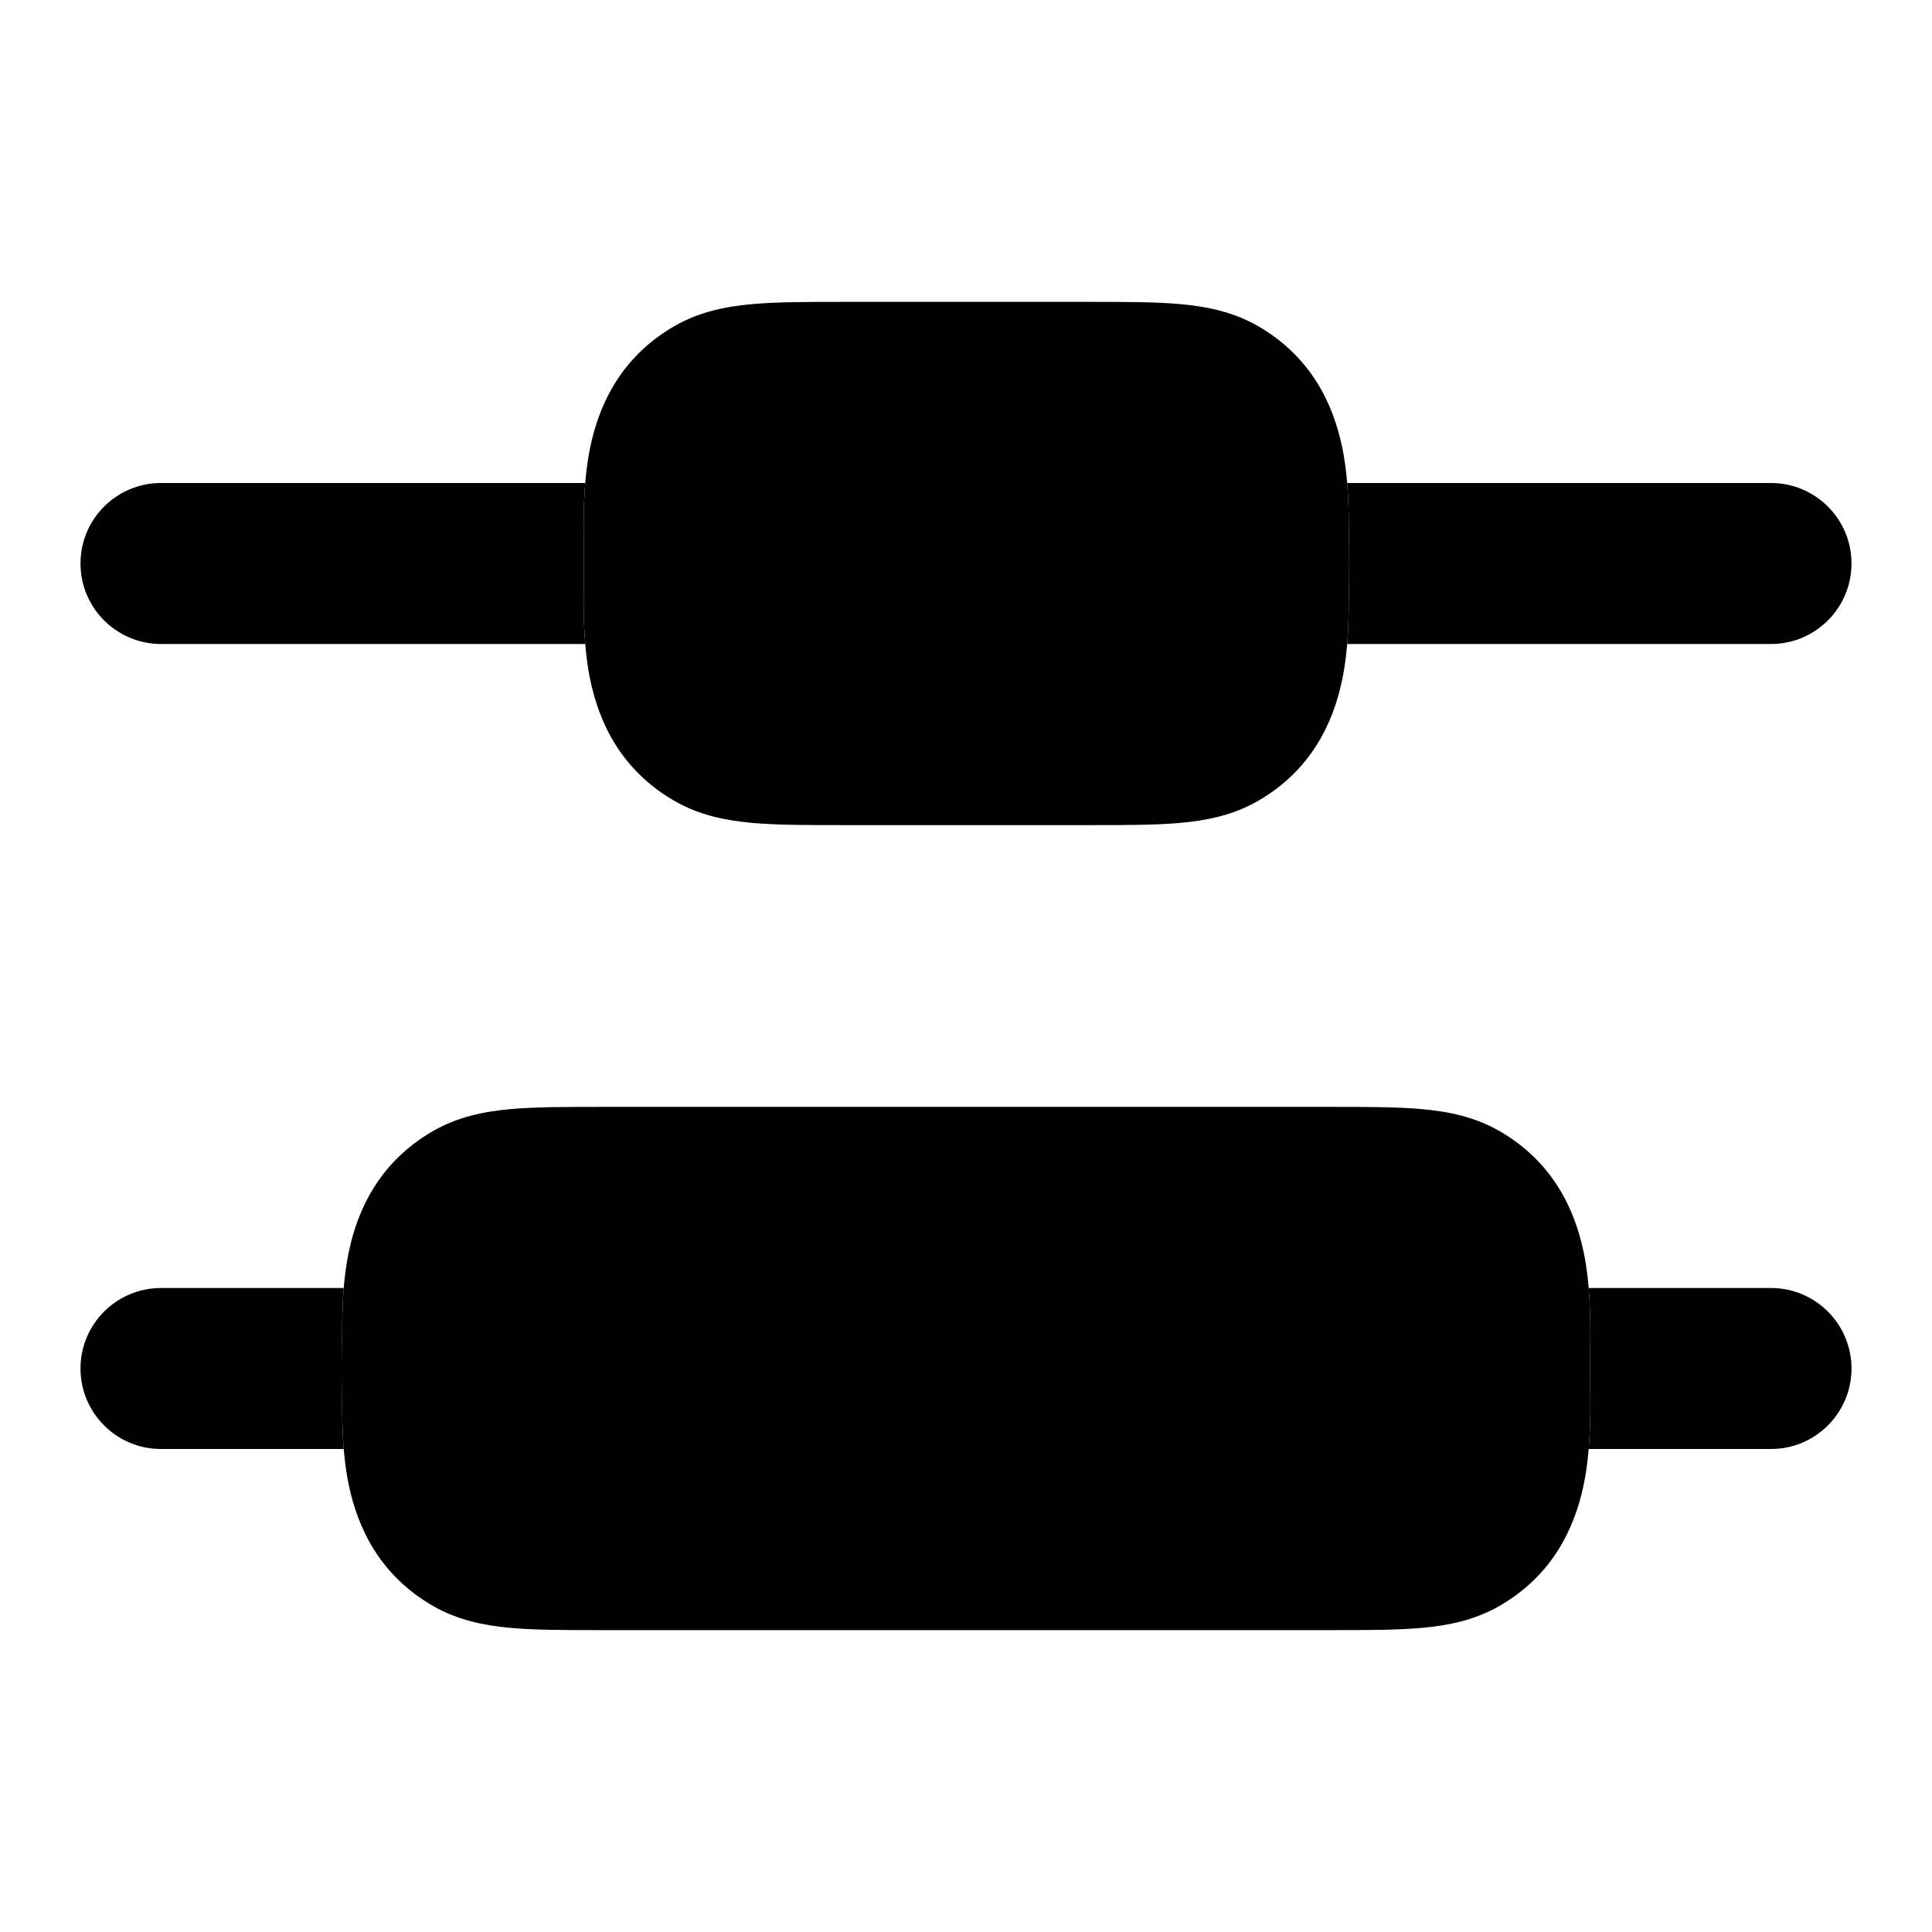 <svg width="24" height="24" viewBox="0 0 24 24" xmlns="http://www.w3.org/2000/svg">
<path class="pr-icon-bulk-secondary" d="M7.252 7.183C7.252 7.118 7.253 7.057 7.253 7C7.253 6.943 7.252 6.882 7.252 6.817C7.248 6.461 7.243 5.992 7.33 5.565C7.443 5.012 7.723 4.429 8.378 4.051C8.685 3.874 9.011 3.808 9.34 3.778C9.651 3.75 10.031 3.75 10.47 3.75L13.535 3.75C13.975 3.75 14.354 3.75 14.665 3.778C14.995 3.808 15.32 3.874 15.628 4.051C16.282 4.429 16.562 5.012 16.675 5.565C16.762 5.992 16.758 6.461 16.754 6.817L16.754 6.817C16.753 6.882 16.753 6.943 16.753 7C16.753 7.057 16.753 7.118 16.754 7.183L16.754 7.183C16.758 7.539 16.762 8.008 16.675 8.435C16.562 8.988 16.282 9.571 15.628 9.949C15.32 10.126 14.995 10.192 14.665 10.222C14.354 10.25 13.975 10.25 13.535 10.25L13.535 10.25L10.47 10.25L10.47 10.25C10.031 10.25 9.651 10.25 9.34 10.222C9.011 10.192 8.685 10.126 8.378 9.949C7.723 9.571 7.443 8.988 7.33 8.435C7.243 8.008 7.248 7.539 7.252 7.183Z" fill="currentColor"/>
<path class="pr-icon-bulk-secondary" d="M4.252 17.183C4.252 17.118 4.253 17.057 4.253 17C4.253 16.943 4.252 16.882 4.252 16.817C4.248 16.461 4.243 15.992 4.33 15.565C4.443 15.012 4.723 14.429 5.378 14.051C5.685 13.874 6.011 13.808 6.34 13.778C6.651 13.75 7.031 13.75 7.471 13.75L16.535 13.75C16.975 13.75 17.354 13.75 17.665 13.778C17.995 13.808 18.32 13.874 18.628 14.051C19.282 14.429 19.562 15.012 19.675 15.565C19.762 15.992 19.758 16.461 19.754 16.817L19.754 16.817C19.753 16.882 19.753 16.943 19.753 17C19.753 17.057 19.753 17.118 19.754 17.183L19.754 17.183C19.758 17.539 19.762 18.008 19.675 18.435C19.562 18.988 19.282 19.571 18.628 19.949C18.32 20.126 17.995 20.192 17.665 20.222C17.354 20.25 16.975 20.25 16.535 20.25L16.535 20.25L7.471 20.25L7.47 20.25C7.031 20.25 6.651 20.25 6.34 20.222C6.011 20.192 5.685 20.126 5.378 19.949C4.723 19.571 4.443 18.988 4.33 18.435C4.243 18.008 4.248 17.539 4.252 17.183Z" fill="currentColor"/>
<path class="pr-icon-bulk-primary" d="M7.253 7C7.253 7.057 7.252 7.118 7.252 7.183C7.249 7.421 7.246 7.708 7.27 8L2 8C1.448 8 1 7.552 1 7C1 6.448 1.448 6 2 6H7.27C7.246 6.292 7.249 6.579 7.252 6.817C7.252 6.882 7.253 6.943 7.253 7Z" fill="currentColor"/>
<path class="pr-icon-bulk-primary" d="M16.735 8C16.759 7.708 16.756 7.421 16.754 7.183C16.753 7.118 16.753 7.057 16.753 7C16.753 6.943 16.753 6.882 16.754 6.817C16.756 6.58 16.759 6.292 16.735 6H22C22.552 6 23 6.448 23 7C23 7.552 22.552 8 22 8L16.735 8Z" fill="currentColor"/>
<path class="pr-icon-bulk-primary" d="M4.253 17C4.253 17.057 4.252 17.118 4.252 17.183C4.249 17.421 4.246 17.708 4.27 18H2C1.448 18 1 17.552 1 17C1 16.448 1.448 16 2 16H4.27C4.246 16.292 4.249 16.579 4.252 16.817C4.252 16.882 4.253 16.943 4.253 17Z" fill="currentColor"/>
<path class="pr-icon-bulk-primary" d="M19.735 18C19.759 17.708 19.756 17.421 19.754 17.183C19.753 17.118 19.753 17.057 19.753 17C19.753 16.943 19.753 16.882 19.754 16.817C19.756 16.579 19.759 16.292 19.735 16H22C22.552 16 23 16.448 23 17C23 17.552 22.552 18 22 18H19.735Z" fill="currentColor"/>
</svg>
